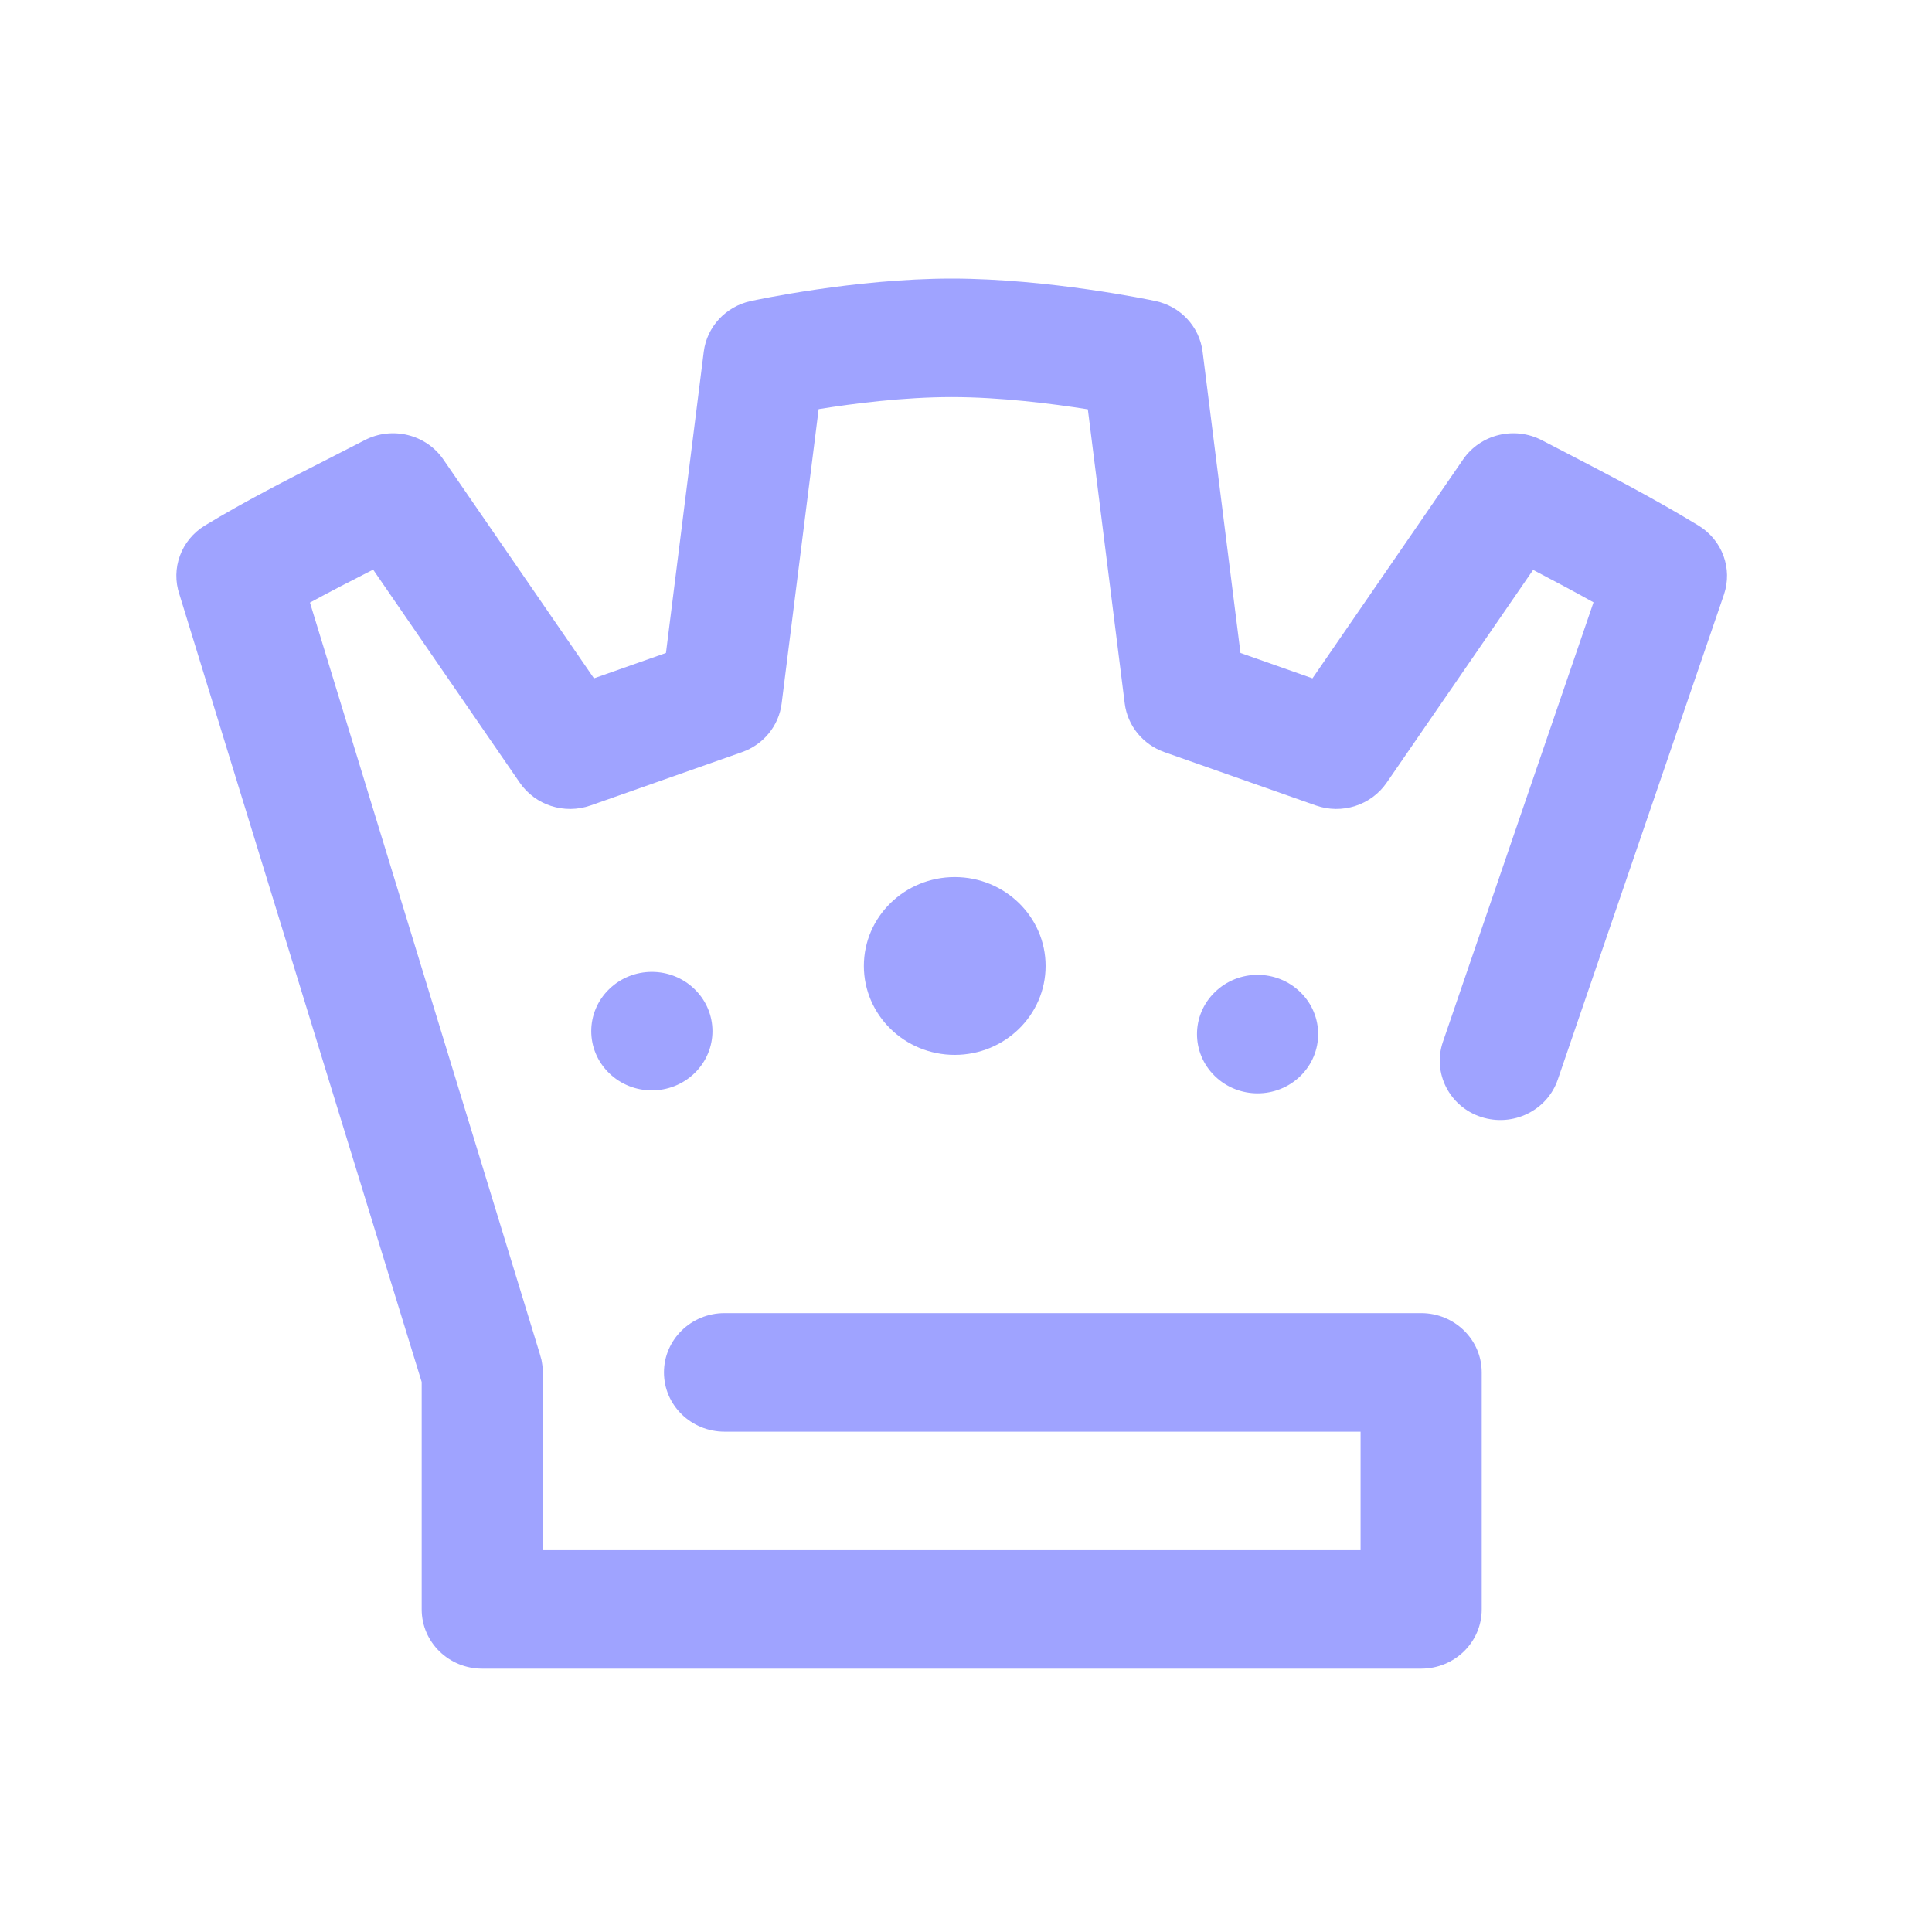 <svg width="30" height="30" viewBox="0 0 30 30" fill="none" xmlns="http://www.w3.org/2000/svg">
<path fill-rule="evenodd" clip-rule="evenodd" d="M26.769 9.233L24.189 16.764C24.024 17.246 23.491 17.505 22.998 17.344C22.506 17.183 22.241 16.661 22.405 16.179L24.744 9.353C24.434 9.18 24.119 9.013 23.806 8.849L21.531 12.155C21.29 12.505 20.837 12.65 20.432 12.507L18.081 11.679C17.747 11.561 17.509 11.27 17.465 10.925L16.892 6.356C16.345 6.269 15.535 6.166 14.778 6.166C14.029 6.166 13.243 6.267 12.712 6.353L12.137 10.925C12.094 11.27 11.856 11.561 11.522 11.679L9.171 12.507C8.765 12.65 8.313 12.505 8.072 12.155L5.794 8.845C5.466 9.012 5.134 9.182 4.813 9.357L8.381 21.019C8.389 21.045 8.394 21.065 8.399 21.084C8.402 21.095 8.405 21.106 8.408 21.116C8.411 21.132 8.413 21.147 8.416 21.163C8.419 21.179 8.421 21.194 8.423 21.21C8.424 21.221 8.425 21.231 8.425 21.242C8.427 21.263 8.429 21.284 8.429 21.305C8.429 21.307 8.429 21.309 8.429 21.311V24.071H21.127V22.231H11.251C10.731 22.231 10.31 21.819 10.31 21.311C10.31 20.803 10.731 20.39 11.251 20.39H22.067C22.587 20.39 23.008 20.803 23.008 21.311V24.991C23.008 25.5 22.587 25.911 22.067 25.911H7.488C6.969 25.911 6.548 25.5 6.548 24.991V21.46L2.787 9.232C2.649 8.828 2.813 8.384 3.182 8.16C3.792 7.789 4.467 7.445 5.064 7.142C5.274 7.035 5.472 6.934 5.661 6.836C6.086 6.614 6.615 6.743 6.884 7.134L9.223 10.533L10.341 10.139L10.928 5.461C10.977 5.074 11.269 4.76 11.657 4.675C11.723 4.661 13.273 4.326 14.778 4.326C16.28 4.326 17.873 4.659 17.94 4.674C18.331 4.756 18.625 5.072 18.674 5.461L19.262 10.139L20.38 10.533L22.719 7.134C22.988 6.743 23.516 6.614 23.942 6.836C24.05 6.892 24.161 6.95 24.274 7.008C24.933 7.35 25.679 7.737 26.373 8.16C26.743 8.385 26.907 8.829 26.769 9.233ZM20.193 15.407C19.825 15.047 19.23 15.047 18.863 15.407C18.495 15.766 18.495 16.349 18.863 16.708C19.23 17.067 19.826 17.067 20.193 16.708C20.56 16.349 20.56 15.766 20.193 15.407ZM9.457 15.361C9.089 15.72 9.089 16.303 9.457 16.662C9.824 17.021 10.42 17.021 10.787 16.662C11.155 16.303 11.155 15.72 10.787 15.361C10.42 15.001 9.824 15.001 9.457 15.361ZM13.414 14.999C13.414 15.761 14.046 16.38 14.825 16.38C15.604 16.38 16.236 15.761 16.236 14.999C16.236 14.237 15.604 13.619 14.825 13.619C14.046 13.619 13.414 14.237 13.414 14.999Z" fill="#9FA3FF"/>
</svg>
